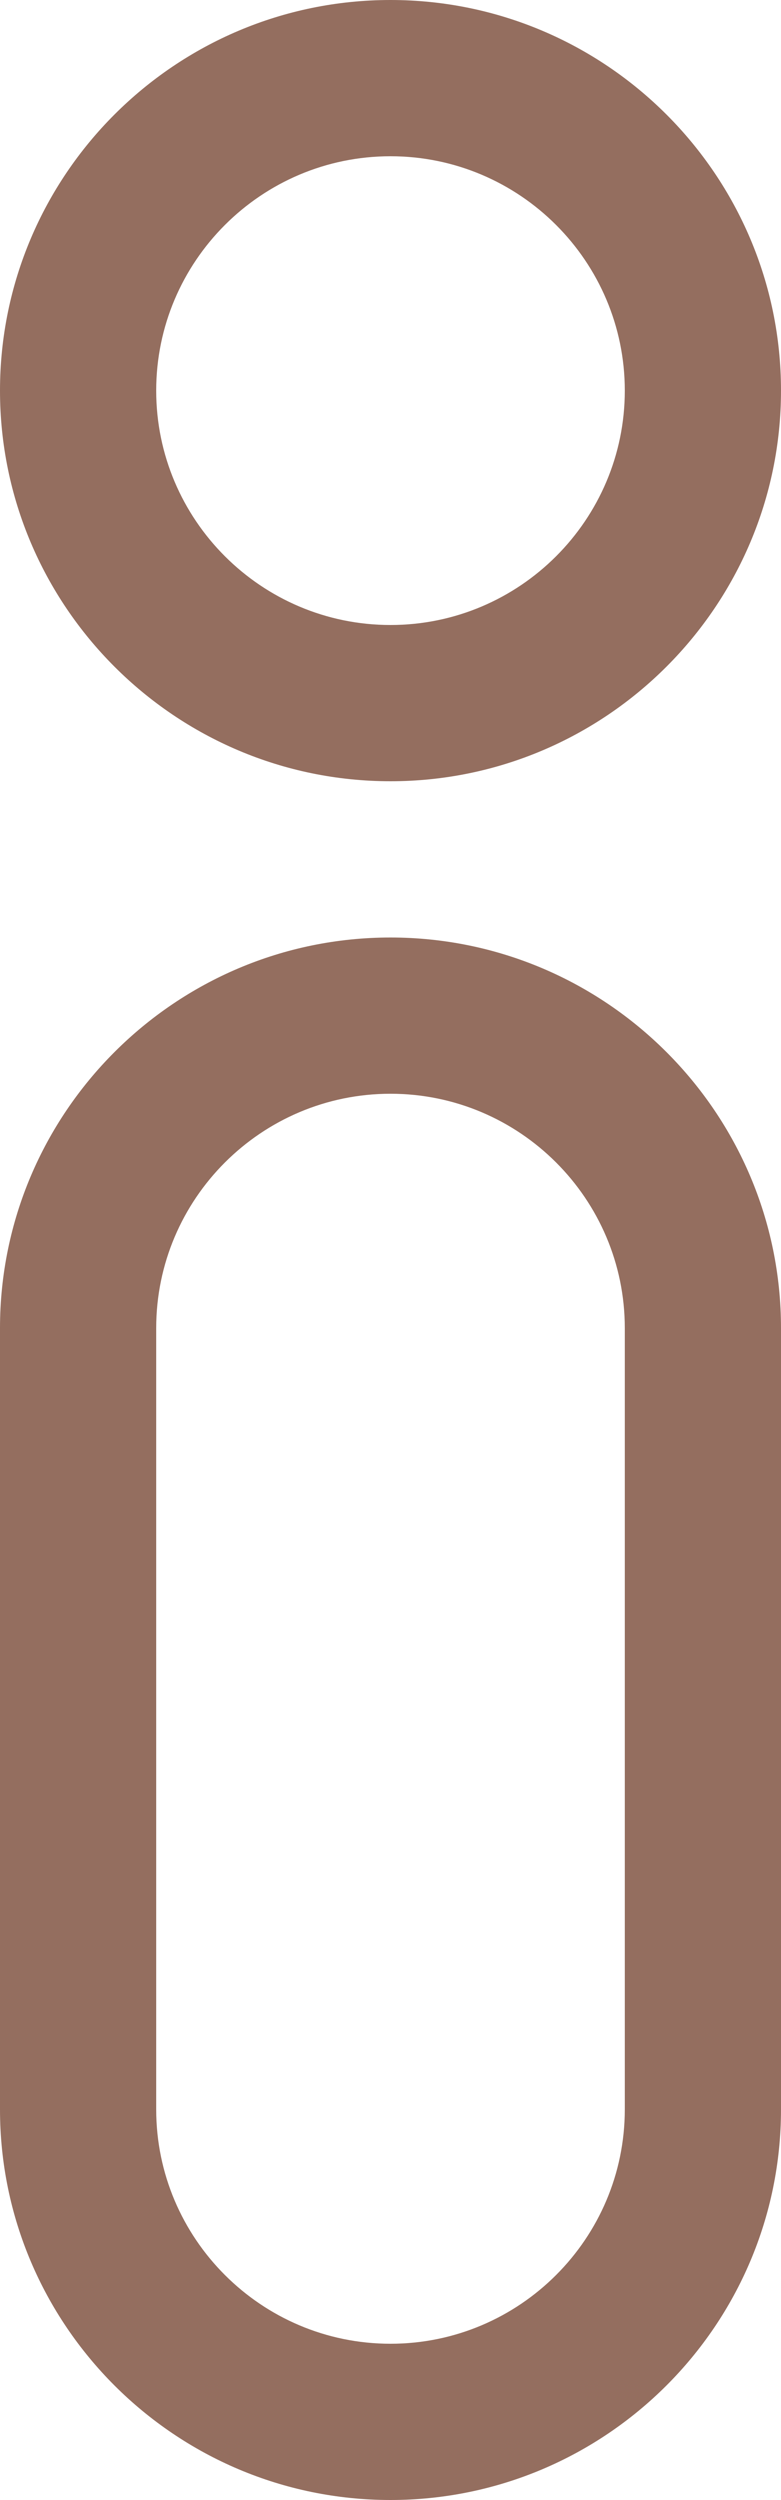 <svg width="5" height="16" viewBox="0 0 5 16" fill="none" xmlns="http://www.w3.org/2000/svg">
<path d="M2.5 16C1.121 16 0 14.879 0 13.5V8.5C0 7.122 1.121 6 2.5 6C3.878 6 5 7.122 5 8.5V13.5C5 14.879 3.878 16 2.5 16ZM2.5 7C1.673 7 1 7.673 1 8.5V13.5C1 14.327 1.673 15 2.5 15C3.327 15 4 14.327 4 13.5V8.5C4 7.673 3.327 7 2.5 7Z" fill="#946E5F"/>
<path d="M2.5 5C1.121 5 0 3.878 0 2.5C0 1.121 1.121 0 2.5 0C3.878 0 5 1.121 5 2.5C5 3.878 3.878 5 2.5 5ZM2.5 1C1.673 1 1 1.673 1 2.5C1 3.327 1.673 4 2.5 4C3.327 4 4 3.327 4 2.5C4 1.673 3.327 1 2.5 1Z" fill="#946E5F"/>
</svg>
